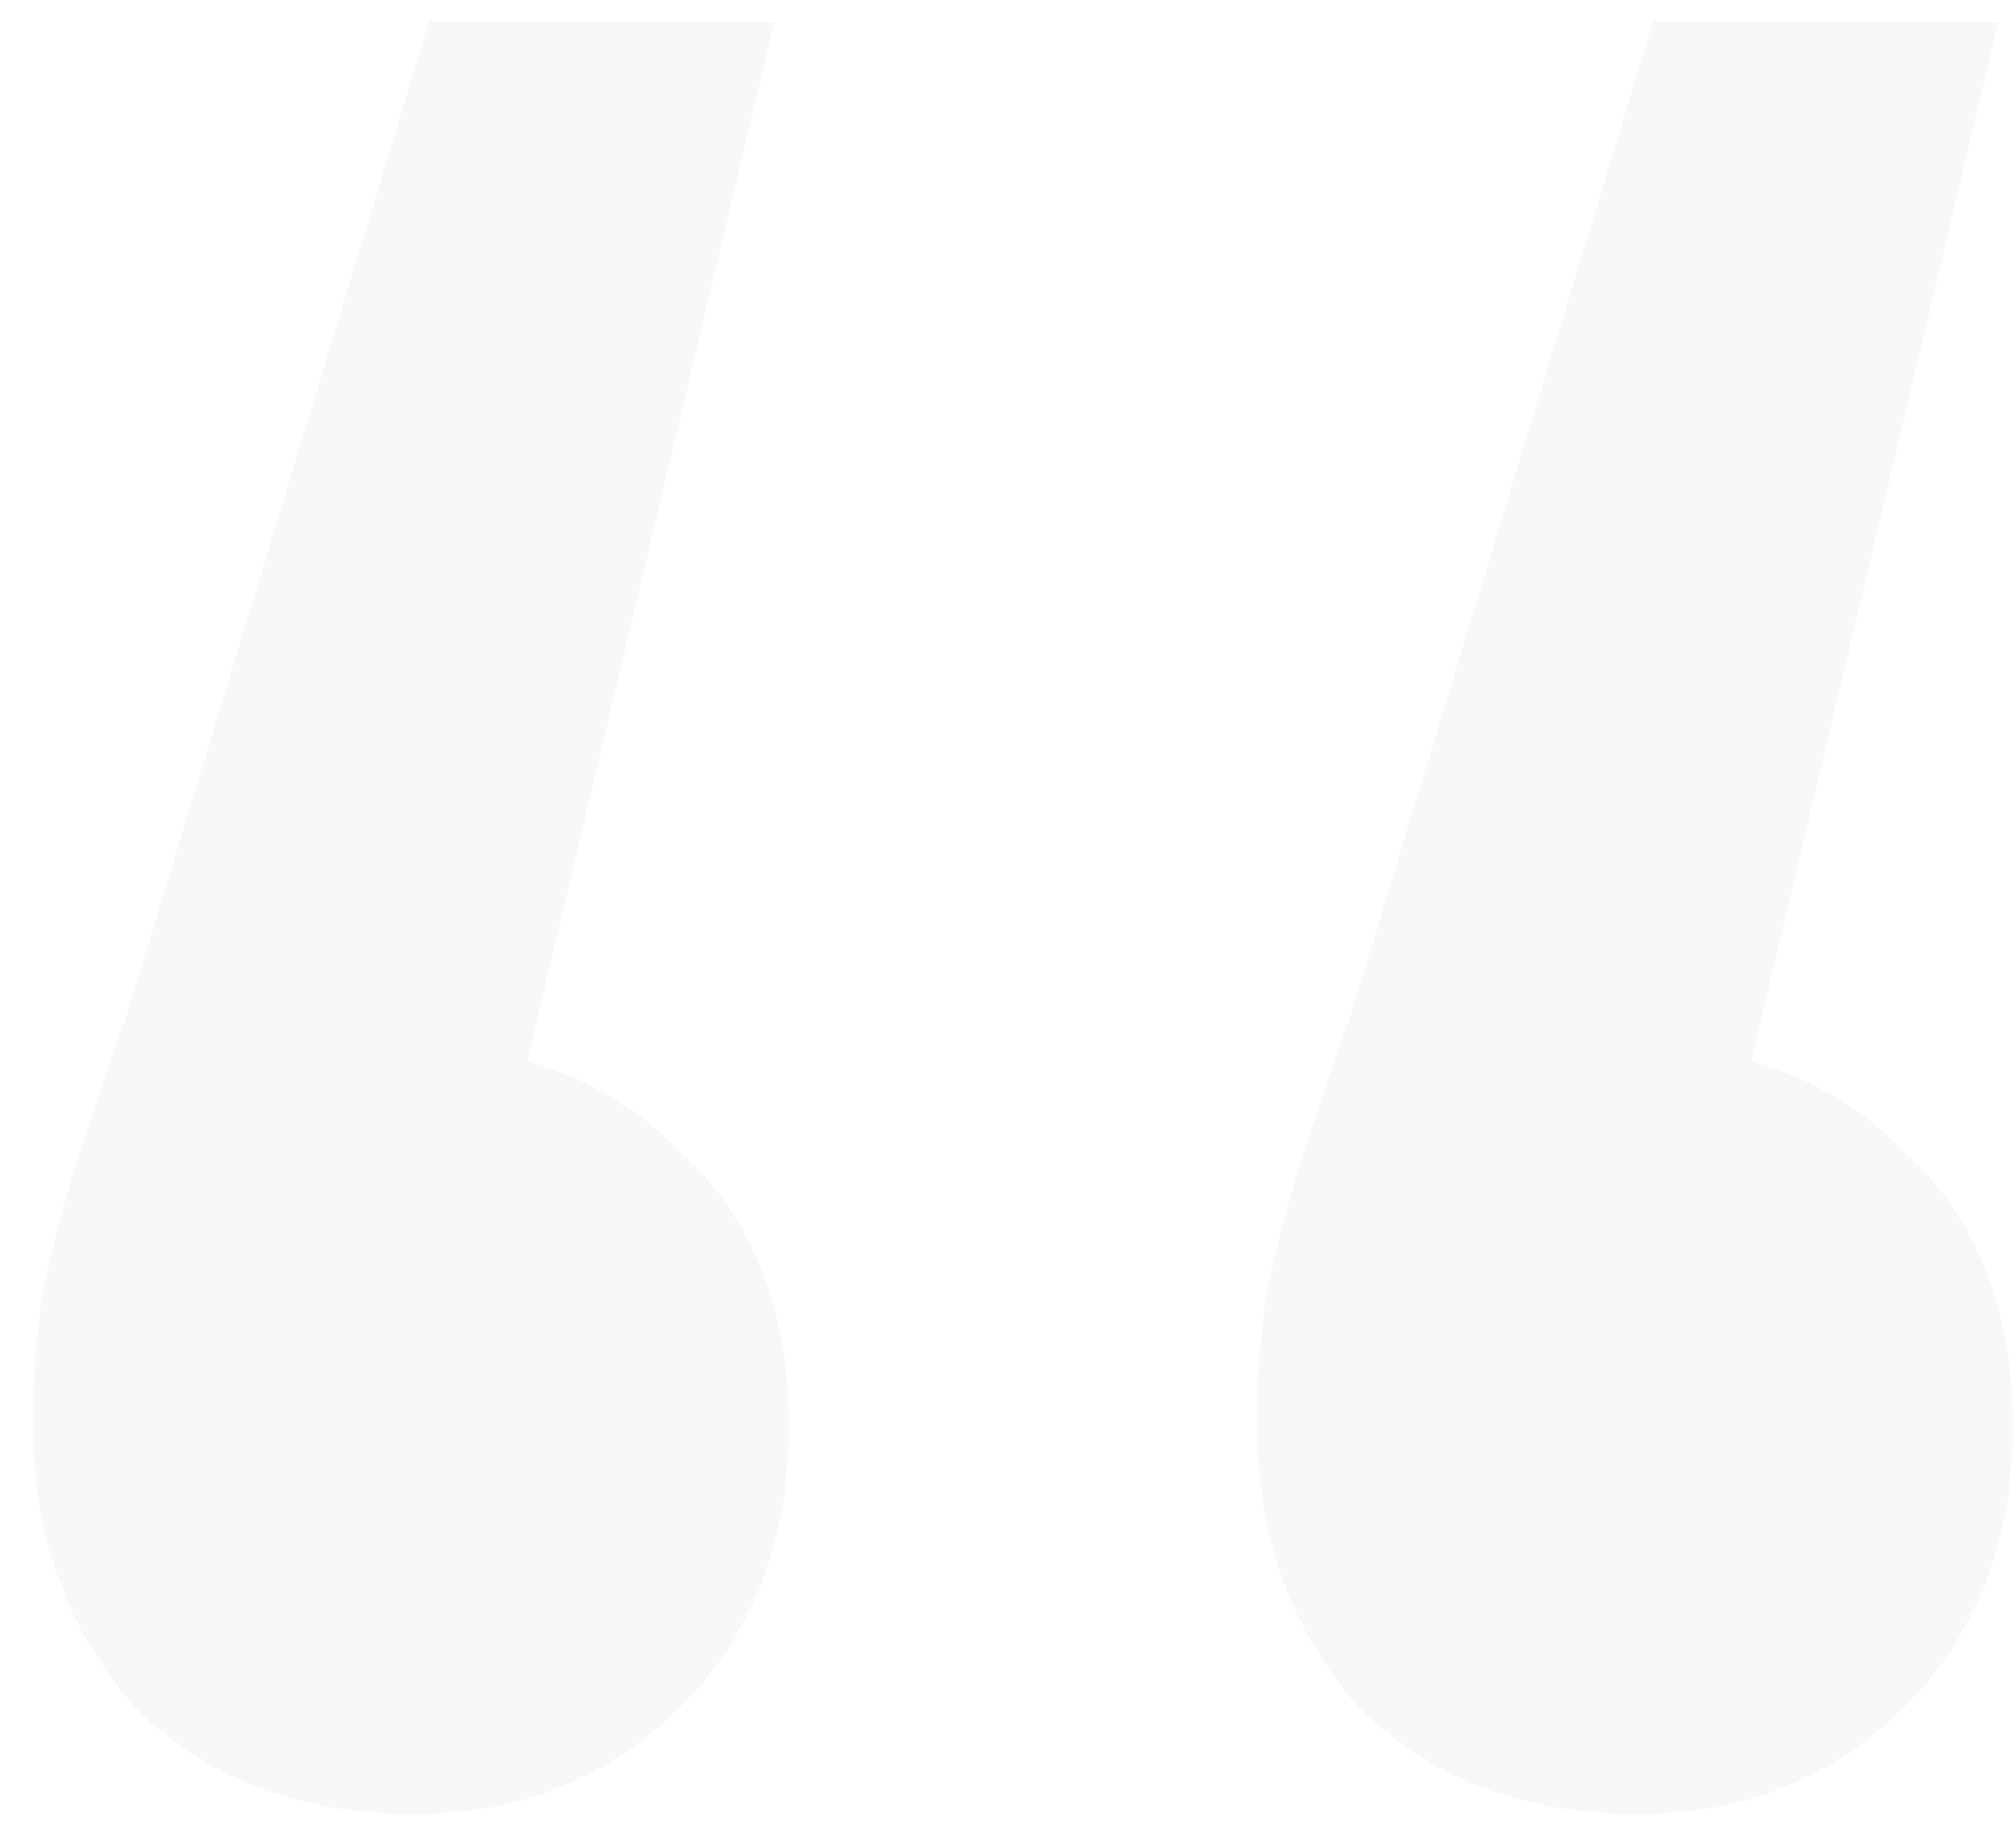 <svg width="56" height="51" viewBox="0 0 56 51" fill="none" xmlns="http://www.w3.org/2000/svg">
<path opacity="0.2" d="M21.516 0.6L12.716 37.6L11.116 29C14.316 29 16.916 30 18.916 32C20.916 33.867 21.916 36.4 21.916 39.6C21.916 42.8 20.916 45.4 18.916 47.4C16.916 49.4 14.45 50.4 11.516 50.4C8.316 50.4 5.716 49.4 3.716 47.4C1.85 45.267 0.916 42.667 0.916 39.6C0.916 38.4 0.983 37.333 1.116 36.4C1.25 35.467 1.516 34.333 1.916 33C2.316 31.667 2.85 30.067 3.516 28.2L11.916 0.6H21.516ZM55.516 0.6L46.716 37.6L45.116 29C48.316 29 50.916 30 52.916 32C54.916 33.867 55.916 36.4 55.916 39.6C55.916 42.8 54.916 45.4 52.916 47.4C50.916 49.4 48.45 50.4 45.516 50.4C42.316 50.4 39.716 49.4 37.716 47.4C35.85 45.267 34.916 42.667 34.916 39.6C34.916 38.4 34.983 37.333 35.116 36.4C35.25 35.467 35.516 34.333 35.916 33C36.316 31.667 36.85 30.067 37.516 28.2L45.916 0.6H55.516Z" fill="#DCDCDC"/>
</svg>
